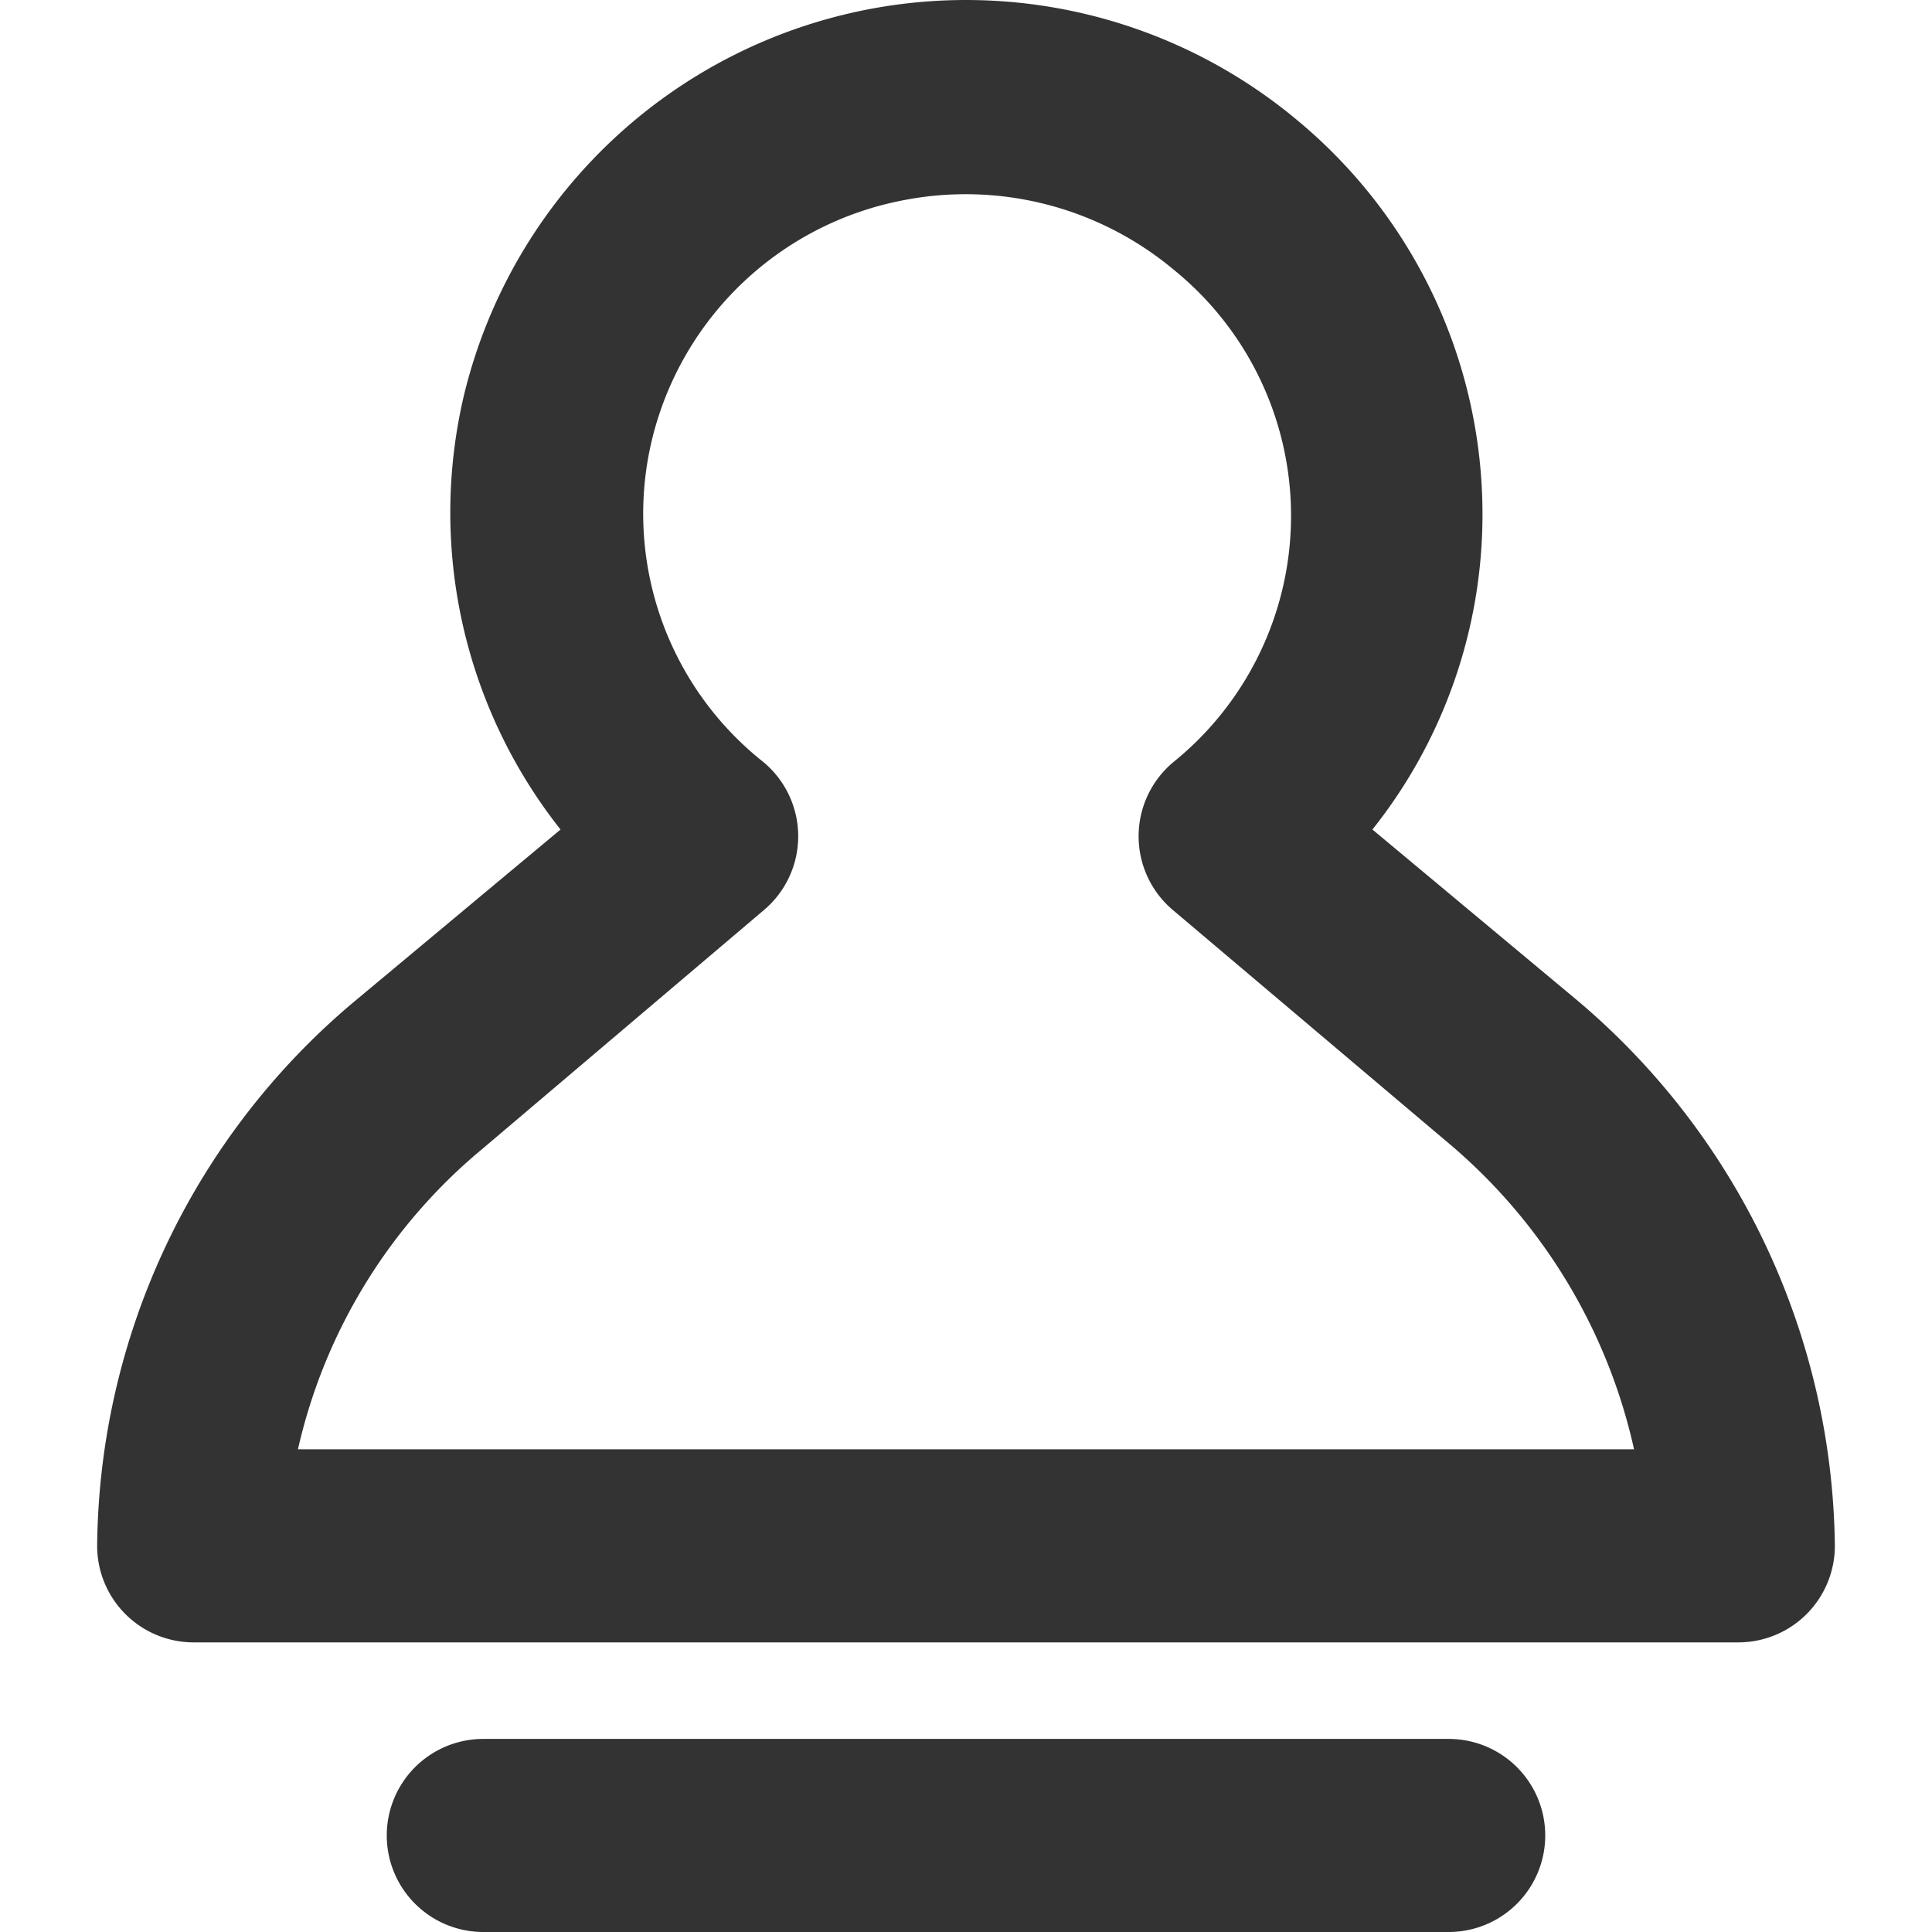 <?xml version="1.0" standalone="no"?><!DOCTYPE svg PUBLIC "-//W3C//DTD SVG 1.1//EN" "http://www.w3.org/Graphics/SVG/1.1/DTD/svg11.dtd"><svg class="icon" width="200px" height="200.00px" viewBox="0 0 1024 1024" version="1.1" xmlns="http://www.w3.org/2000/svg"><path fill="#333333" d="M835.381 529.718l-107.964-90.055a268.12 268.12 0 0 0 58.331-166.807 271.19 271.19 0 0 0-97.731-208.765A273.748 273.748 0 0 0 245.927 209.408a270.678 270.678 0 0 0 51.168 230.255l-111.034 92.614A381.201 381.201 0 0 0 51.489 819.329a51.168 51.168 0 0 0 51.168 51.168h818.686a51.168 51.168 0 0 0 51.168-51.168 383.759 383.759 0 0 0-137.13-289.61zM157.918 768.161A290.122 290.122 0 0 1 256.161 608.517l148.387-125.873a51.168 51.168 0 0 0 0-78.799 167.831 167.831 0 0 1-58.843-171.412 169.877 169.877 0 0 1 133.548-126.385 171.924 171.924 0 0 1 142.758 36.841 167.831 167.831 0 0 1 0 260.956 51.168 51.168 0 0 0 0 78.799L767.839 605.959A295.75 295.75 0 0 1 866.082 768.161zM767.839 921.664H256.161a51.168 51.168 0 0 0 0 102.336h511.679a51.168 51.168 0 0 0 0-102.336z"  /></svg>